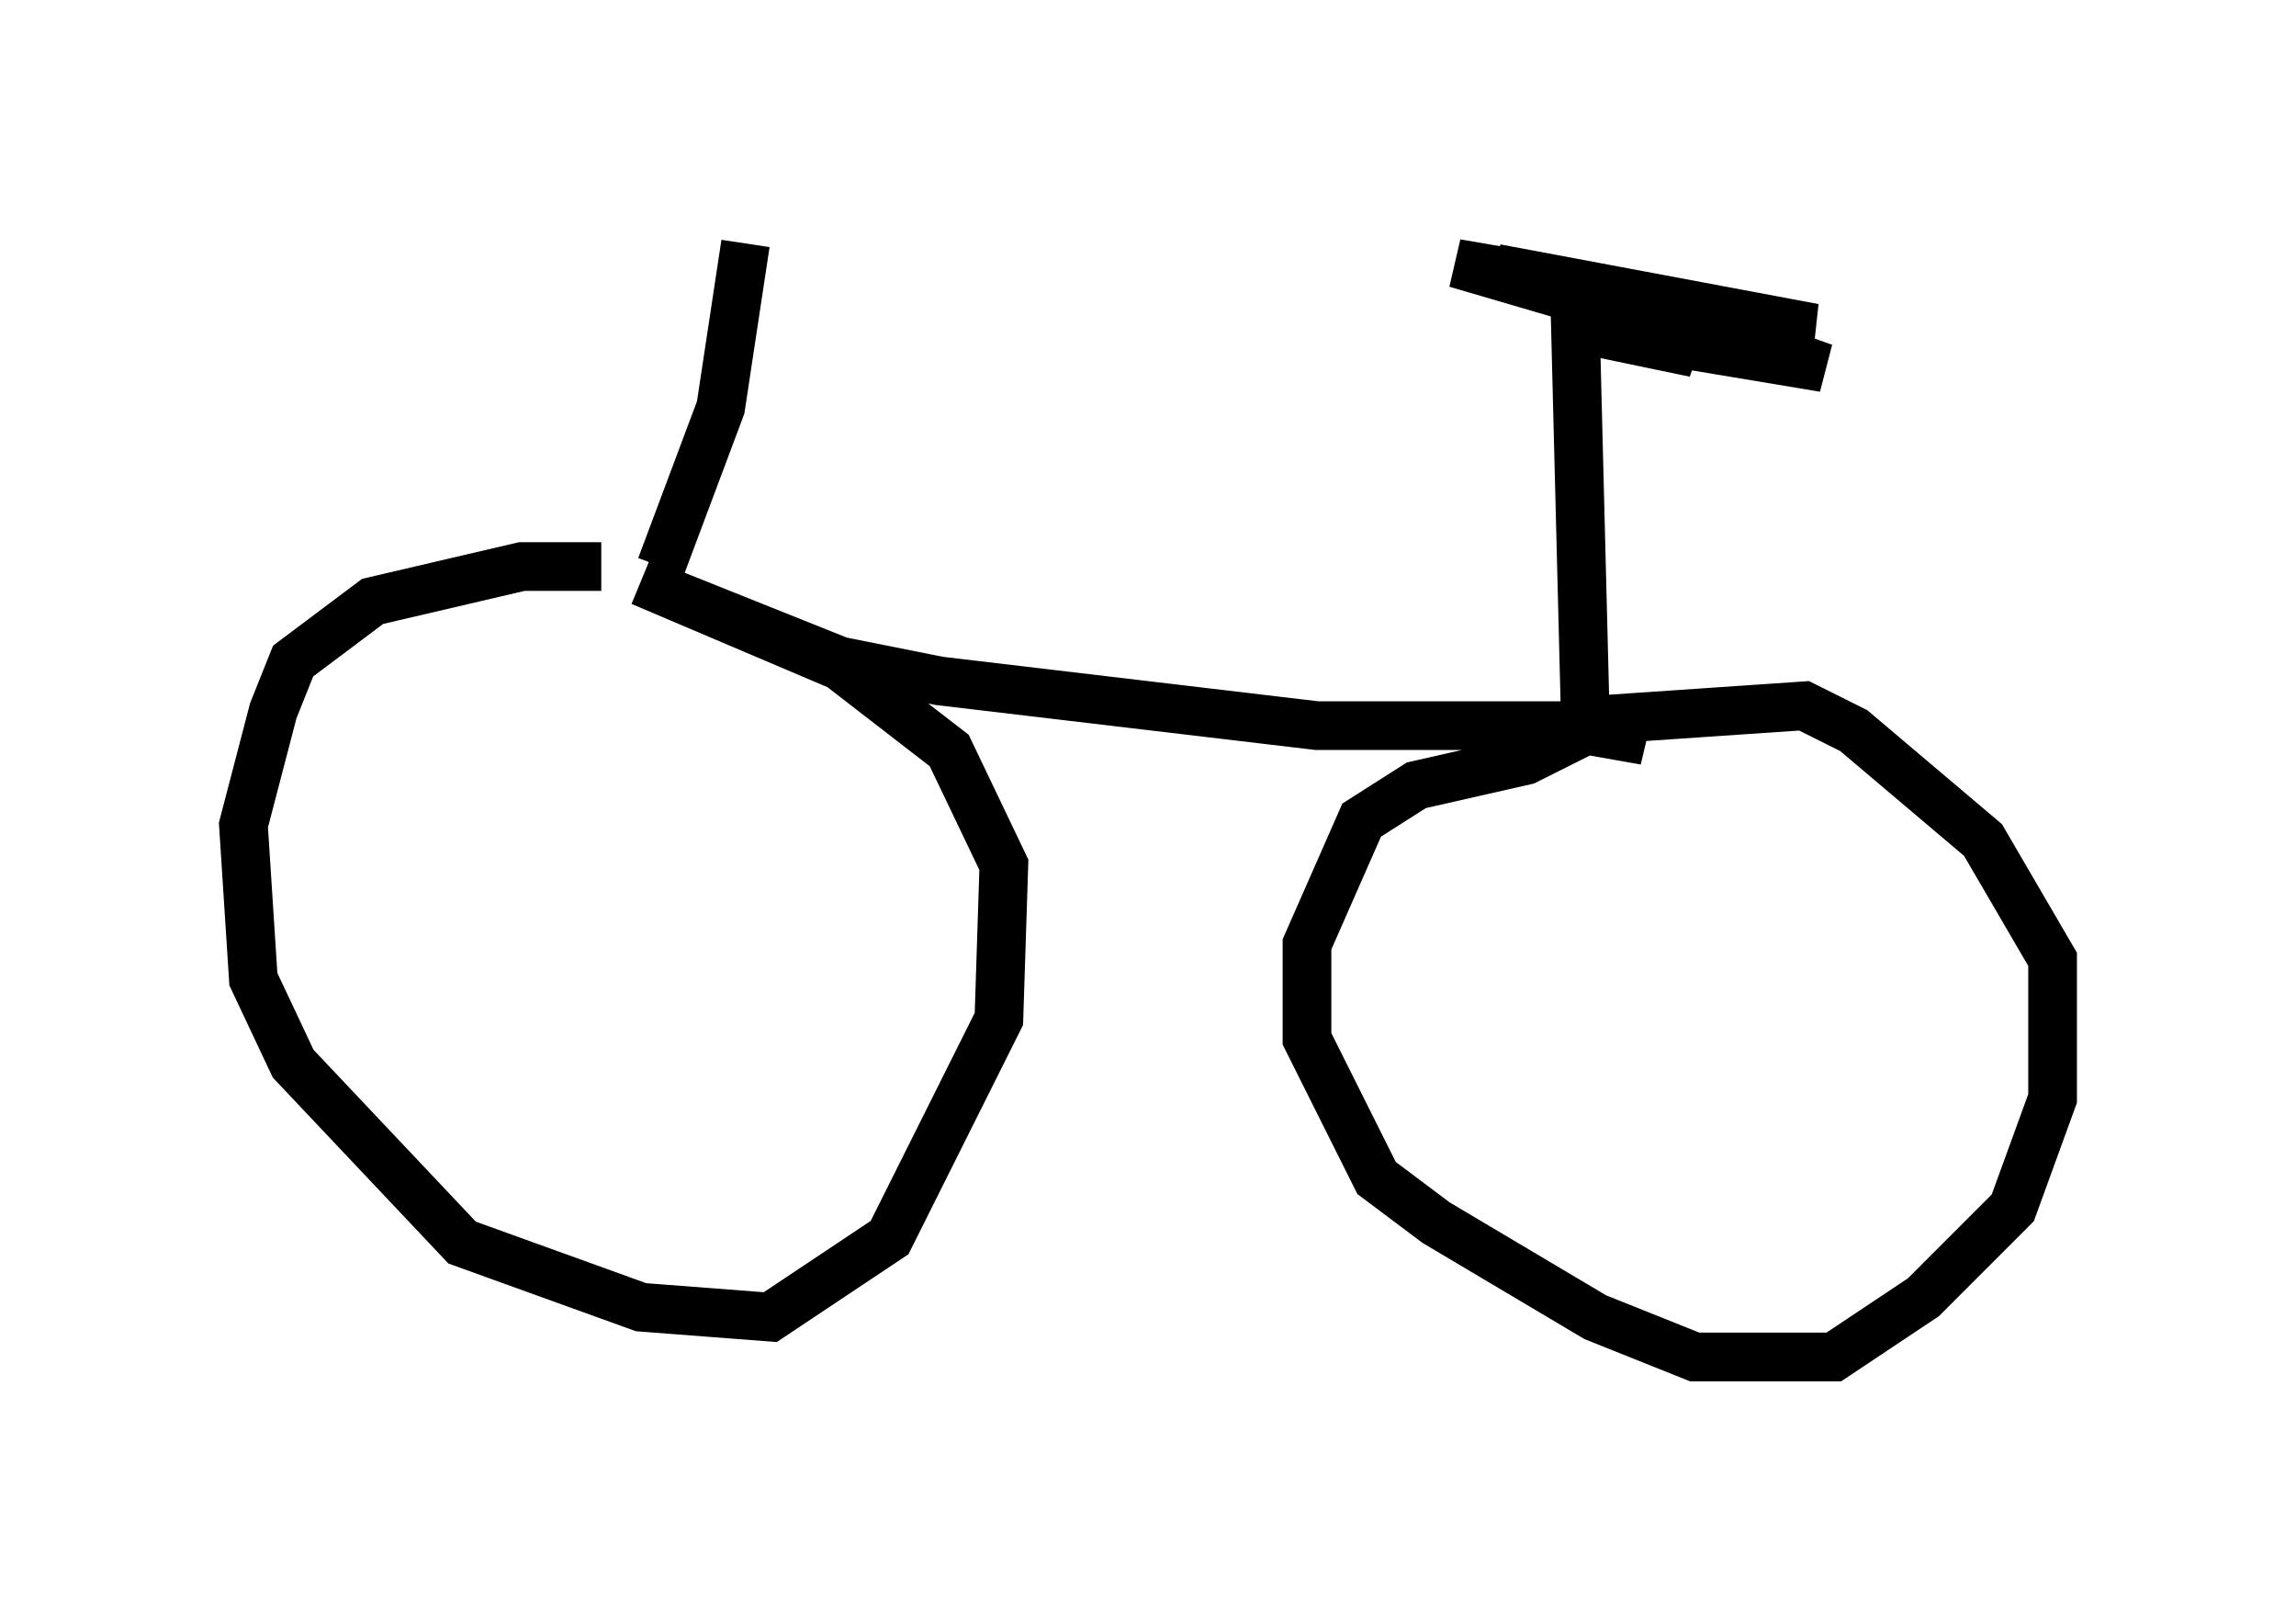 <?xml version="1.0" encoding="utf-8" ?>
<svg baseProfile="full" height="32.867" version="1.1" width="47.159" xmlns="http://www.w3.org/2000/svg" xmlns:ev="http://www.w3.org/2001/xml-events" xmlns:xlink="http://www.w3.org/1999/xlink"><defs /><rect fill="white" height="32.867" width="47.159" x="0" y="0" /><path d="M13.779, 12.044 m-1.429, -0.408 l-1.633, 0.0 -3.063, 0.715 l-1.633, 1.225 -0.408, 1.021 l-0.613, 2.348 0.204, 3.165 l0.817, 1.735 3.471, 3.675 l3.675, 1.327 2.654, 0.204 l2.45, -1.633 2.246, -4.492 l0.102, -3.165 -1.123, -2.348 l-2.246, -1.735 -4.083, -1.735 l4.083, 1.633 2.042, 0.408 l7.758, 0.919 5.002, 0.0 l1.735, 0.306 -1.021, -0.306 l-1.429, 0.715 -2.246, 0.51 l-1.123, 0.715 -1.123, 2.552 l0.0, 1.94 1.429, 2.858 l1.225, 0.919 3.267, 1.94 l2.042, 0.817 2.858, 0.0 l1.838, -1.225 1.838, -1.838 l0.817, -2.246 0.0, -2.858 l-1.429, -2.45 -2.654, -2.246 l-1.021, -0.51 -4.492, 0.306 l-0.204, -8.065 2.45, 0.51 l-1.225, -0.613 0.817, 0.408 l3.063, 0.51 -4.594, -1.633 l-2.96, -0.51 4.185, 1.225 l3.165, 0.102 -6.533, -1.225 l3.471, 1.123 1.838, 0.408 l-0.817, -0.408 -2.858, -0.715 l2.45, 1.225 m-21.234, 4.492 l1.225, -3.267 0.51, -3.369 " fill="none" stroke="black" stroke-width="1" /></svg>